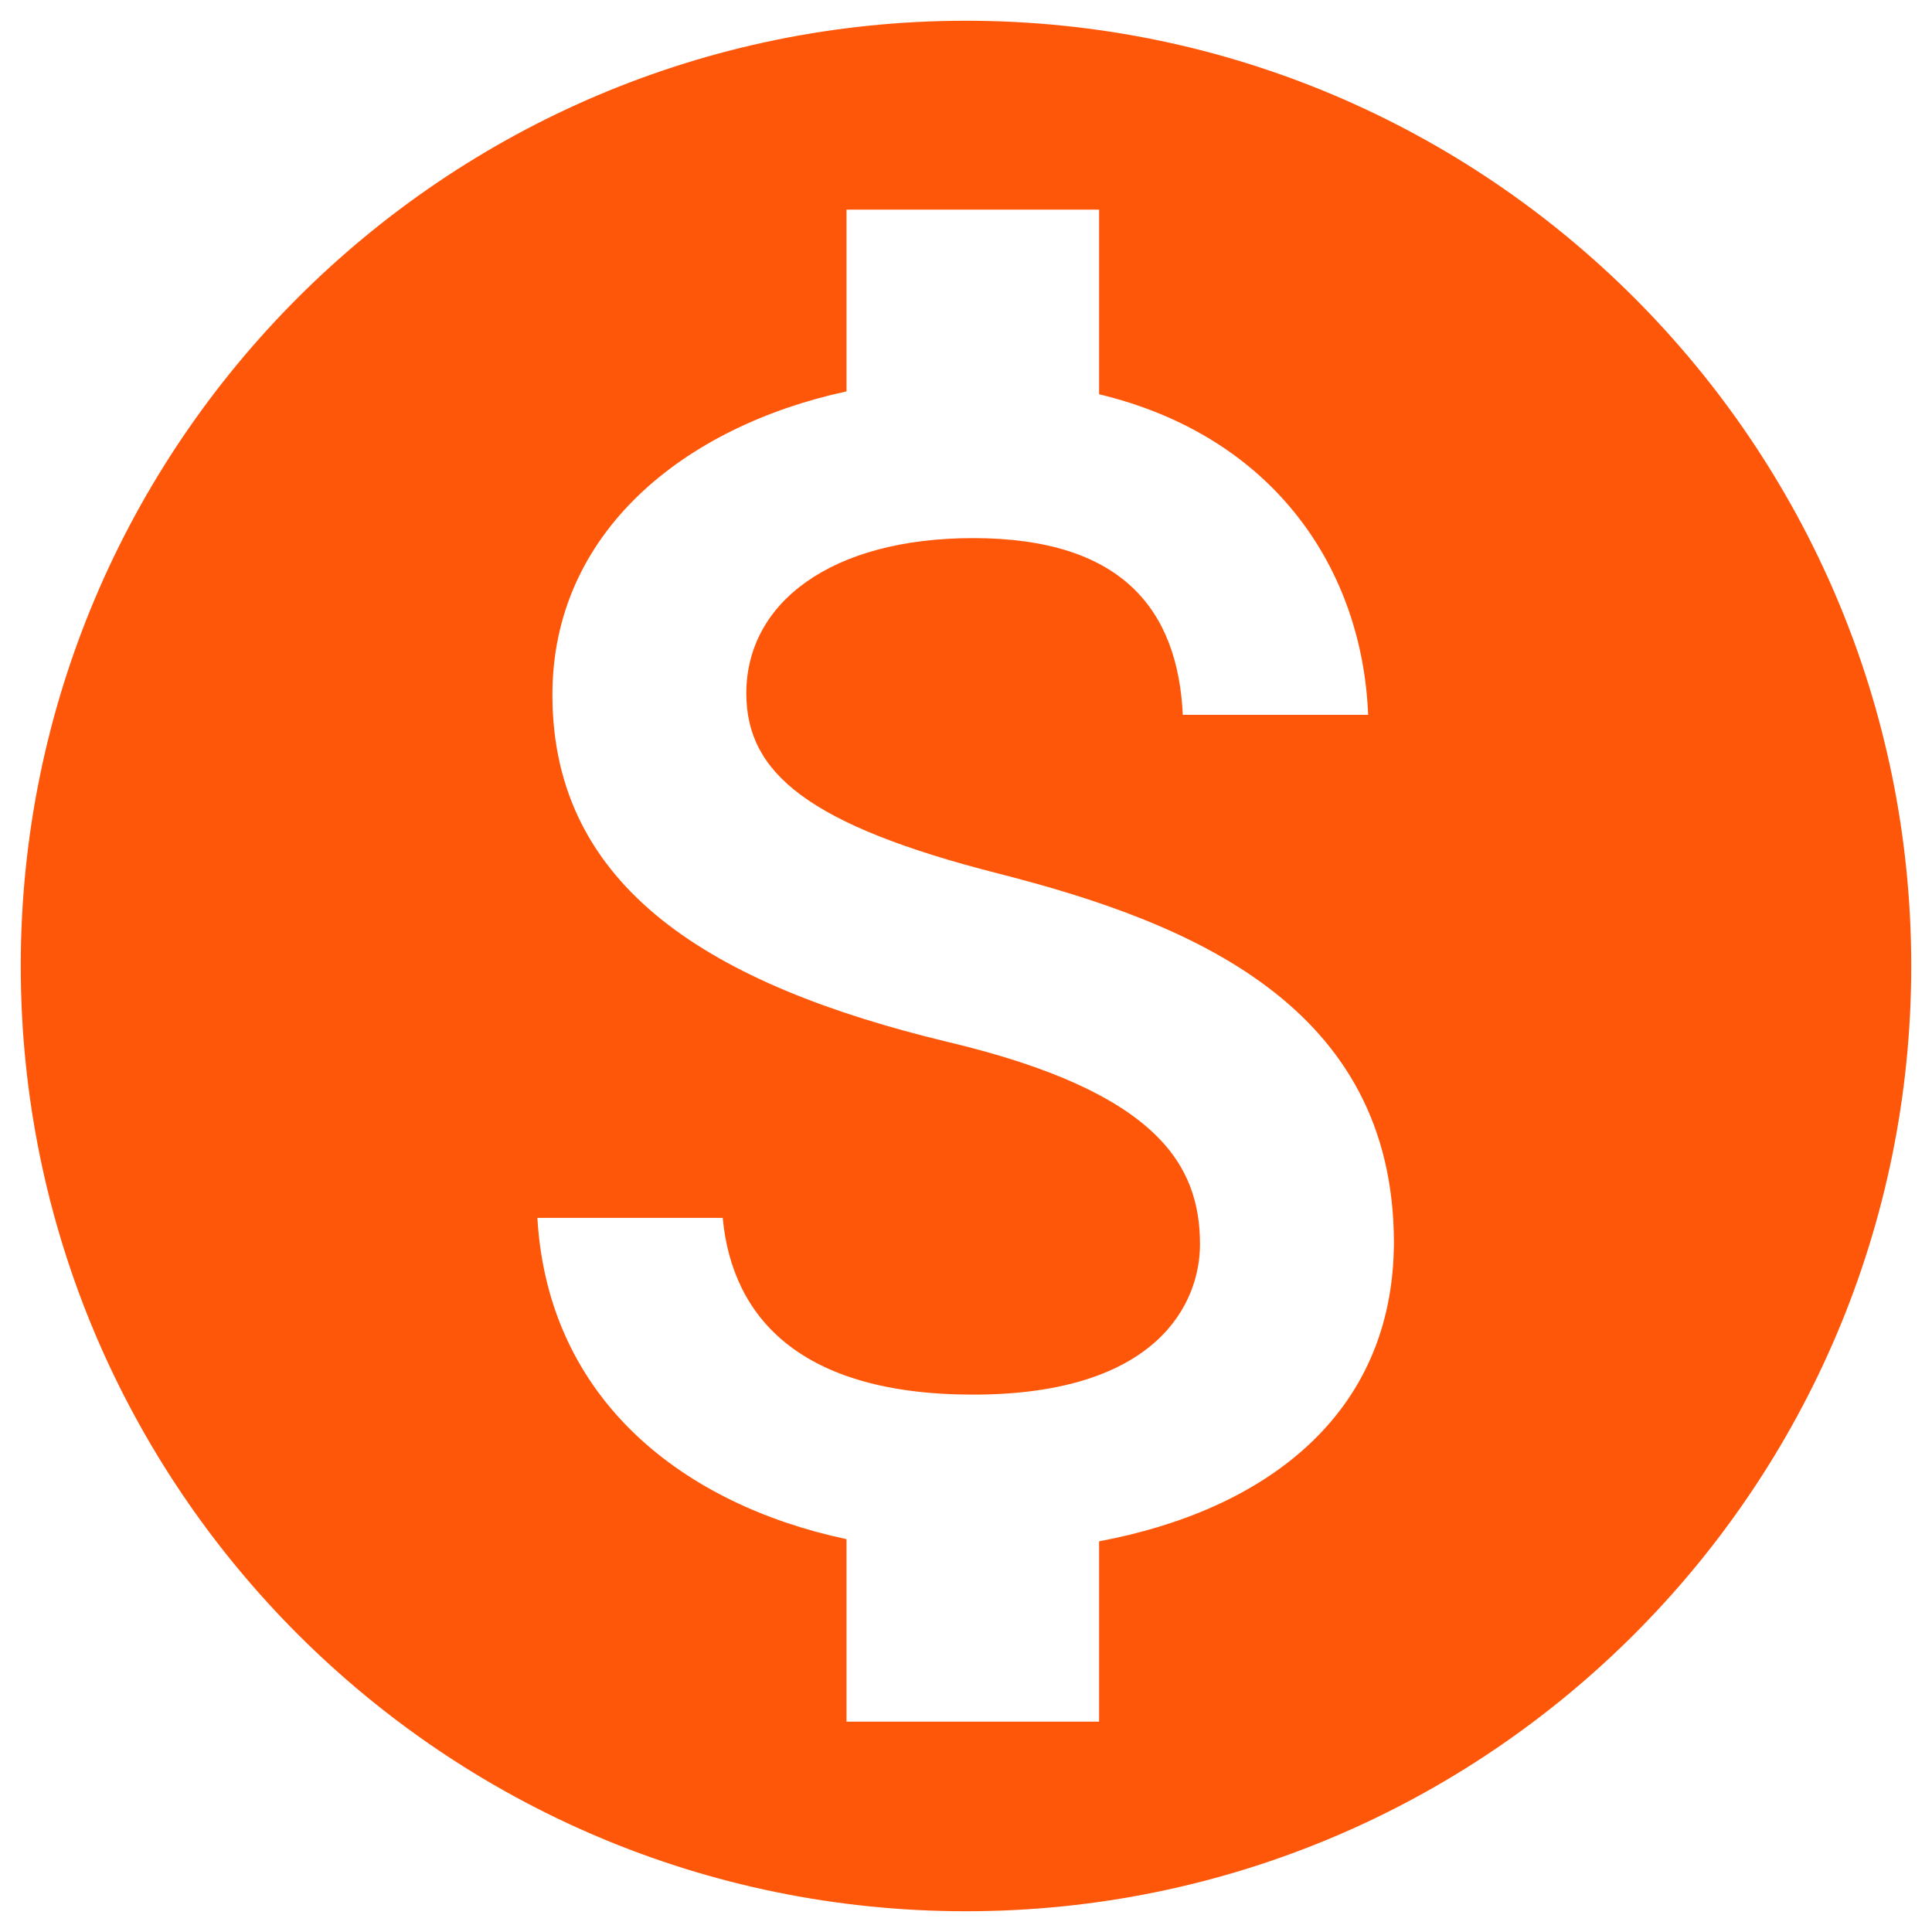 <?xml version="1.0" encoding="utf-8"?>
<!-- Generator: Adobe Illustrator 19.0.0, SVG Export Plug-In . SVG Version: 6.00 Build 0)  -->
<svg version="1.1" id="Capa_1" xmlns="http://www.w3.org/2000/svg" xmlns:xlink="http://www.w3.org/1999/xlink" x="0px" y="0px"
	 viewBox="0 0 270 270" style="enable-background:new 0 0 270 270;" xml:space="preserve">
<style type="text/css">
	.st0{fill:#FF570A;}
</style>
<path id="XMLID_169_" class="st0" d="M135,2.9C62.1,2.9,2.9,62.1,2.9,135S62.1,267.1,135,267.1S267.1,207.9,267.1,135
	S207.9,2.9,135,2.9z M153.6,215.4v25.2h-35.3v-25.5c-22.6-4.8-41.7-19.3-43.2-44.9h25.9c1.3,13.9,10.8,24.7,35,24.7
	c25.9,0,31.7-12.9,31.7-21c0-11-5.8-21.3-35.3-28.3c-32.8-7.9-55.2-21.4-55.2-48.5c0-22.7,18.4-37.5,41.1-42.4V29.3h35.3v25.8
	c24.6,5.9,36.8,24.6,37.6,44.8h-25.9c-0.7-14.7-8.5-24.7-29.3-24.7c-19.8,0-31.7,9-31.7,21.7c0,11.1,8.6,18.4,35.3,25.2
	s55.2,18.4,55.2,51.6C194.7,197.9,176.6,211.1,153.6,215.4z"/>
</svg>

